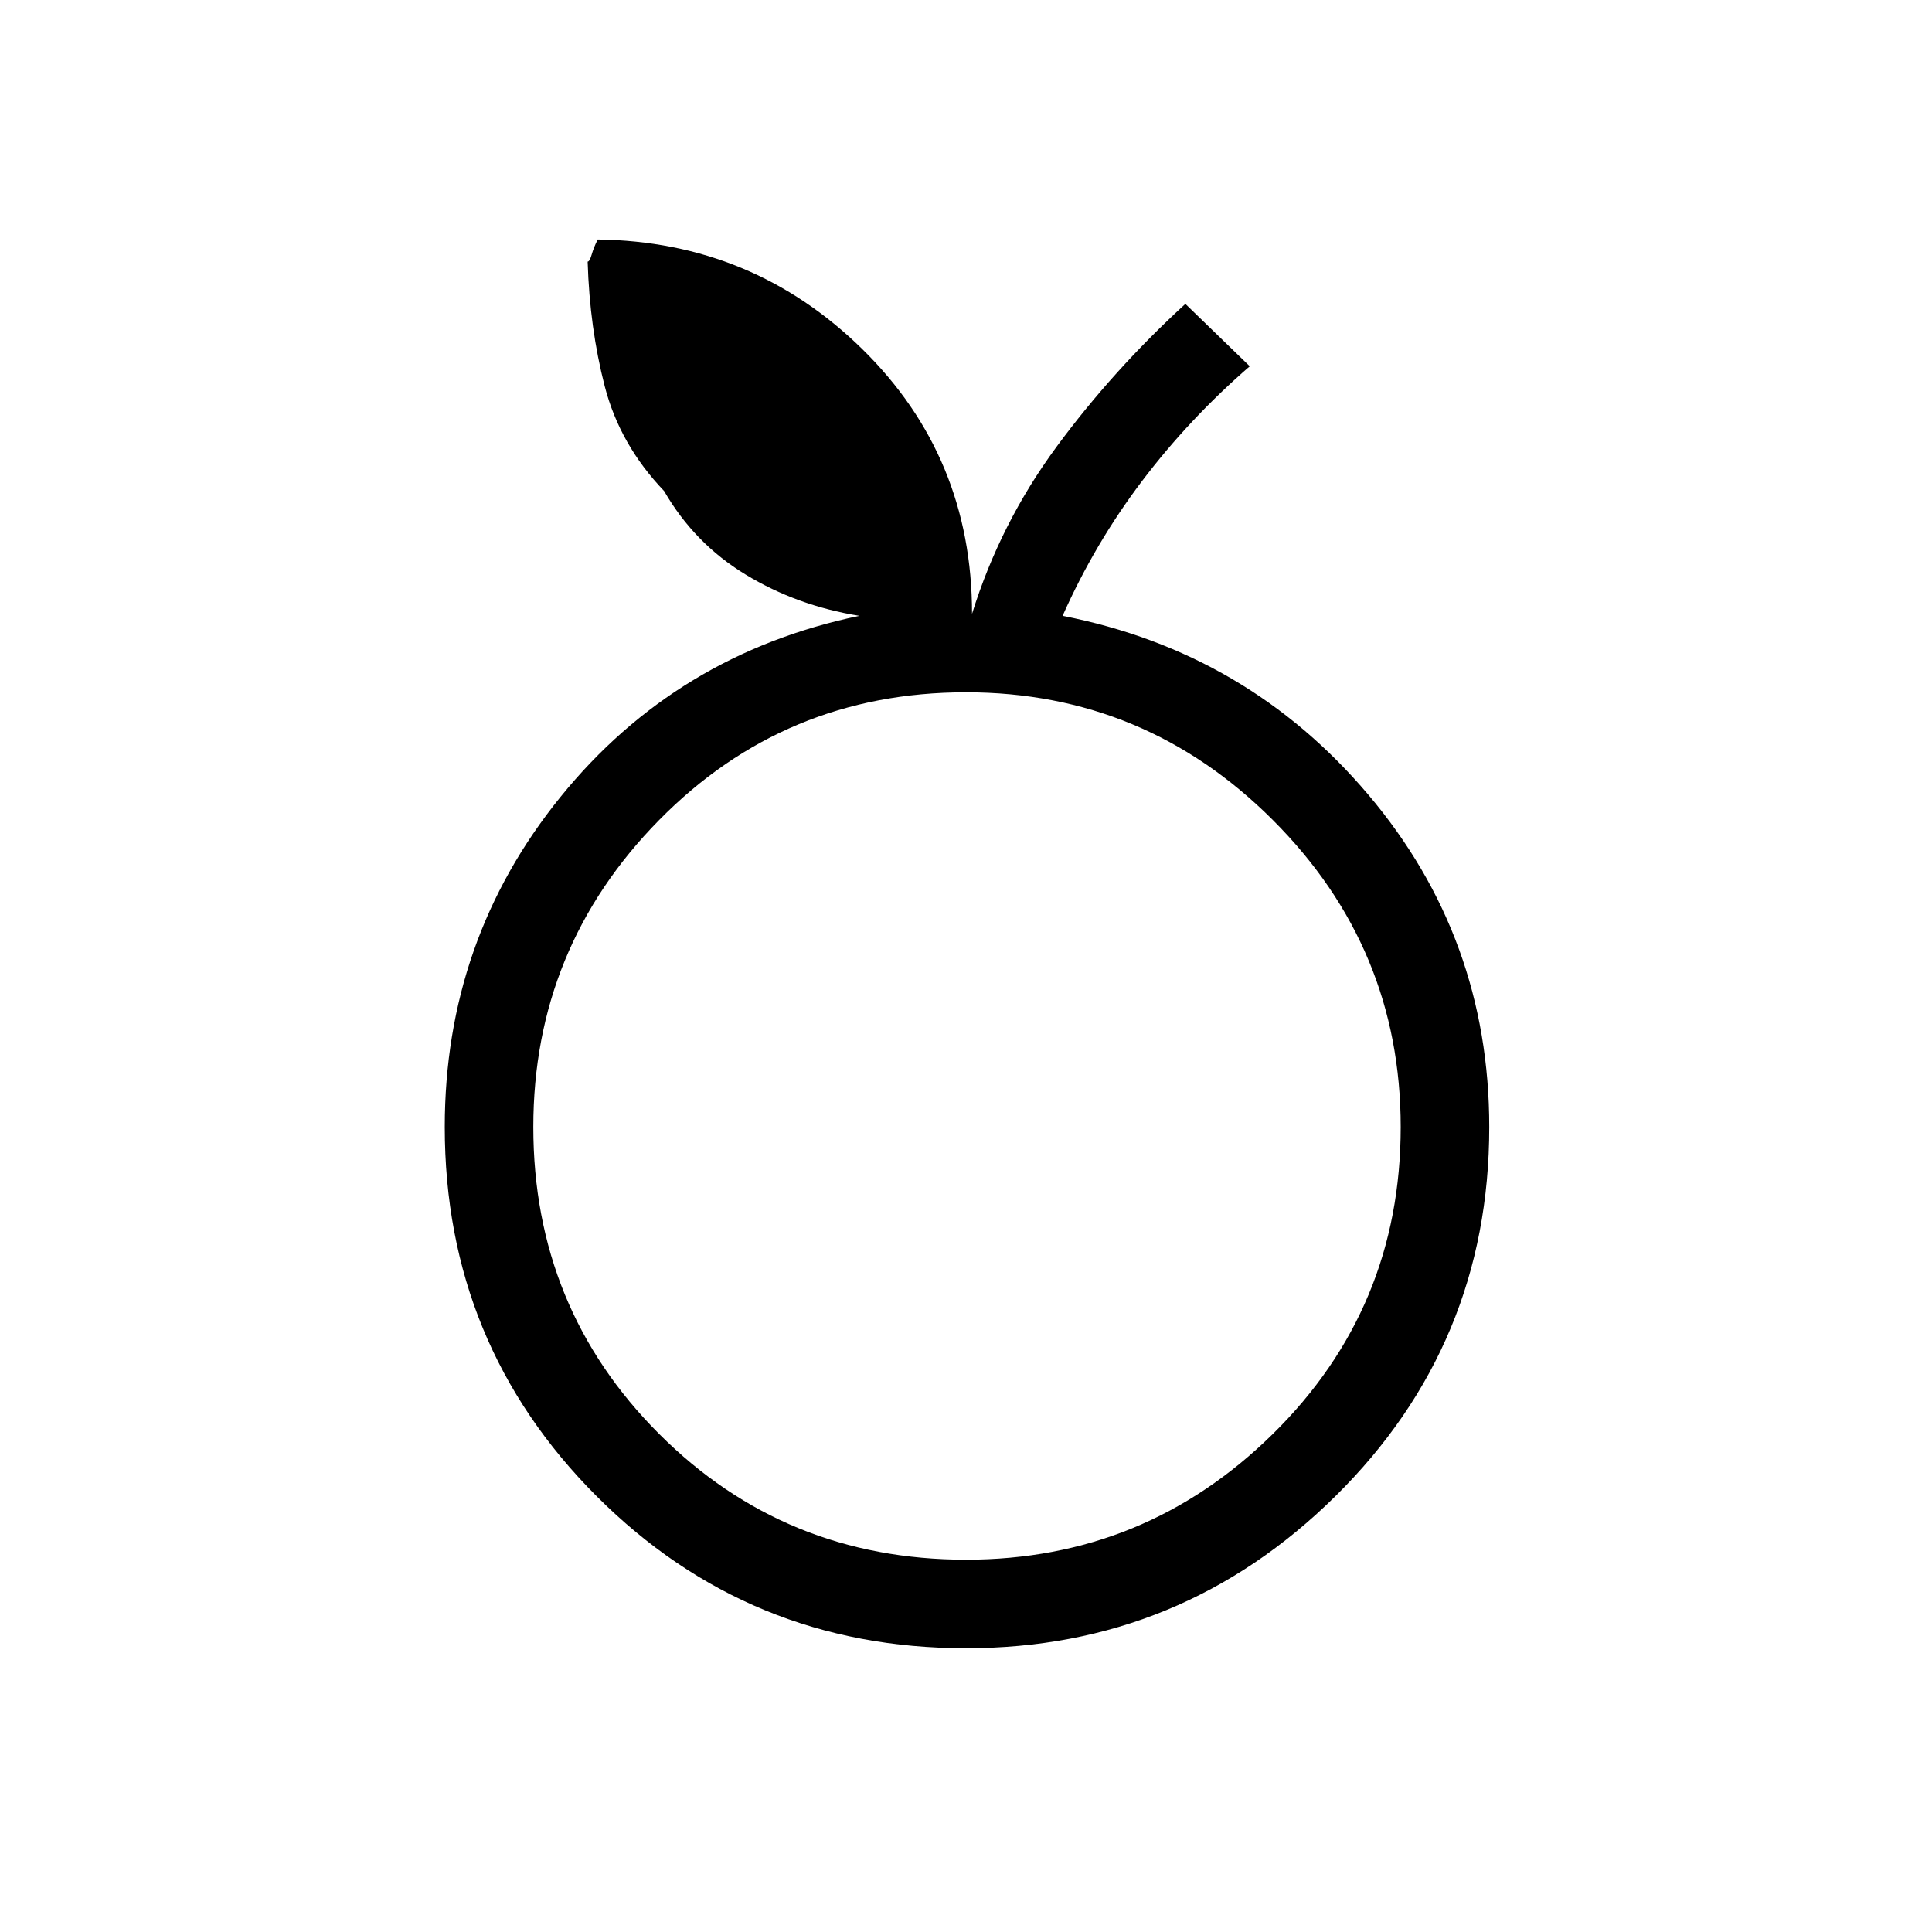 <svg xmlns="http://www.w3.org/2000/svg" height="48" width="48"><path d="M24 40.95q-5.4 0-9.175-3.775Q11.05 33.4 11.05 28q0-4.65 2.875-8.2 2.875-3.55 7.425-4.5-1.55-.25-2.825-1.025Q17.25 13.5 16.5 12.2q-1.1-1.15-1.475-2.6-.375-1.45-.425-3.1.05 0 .1-.175t.15-.375q3.85.05 6.575 2.725 2.725 2.675 2.725 6.575.7-2.25 2.1-4.15 1.4-1.9 3.2-3.55l1.6 1.55q-1.5 1.3-2.675 2.85Q27.2 13.5 26.4 15.3q4.6.9 7.6 4.45 3 3.55 3 8.25 0 5.4-3.825 9.175Q29.35 40.95 24 40.95Zm0-2.2q4.45 0 7.625-3.125T34.8 28q0-4.45-3.175-7.625T24 17.2q-4.5 0-7.625 3.175T13.25 28q0 4.5 3.125 7.625T24 38.75ZM24 28Z"/></svg>